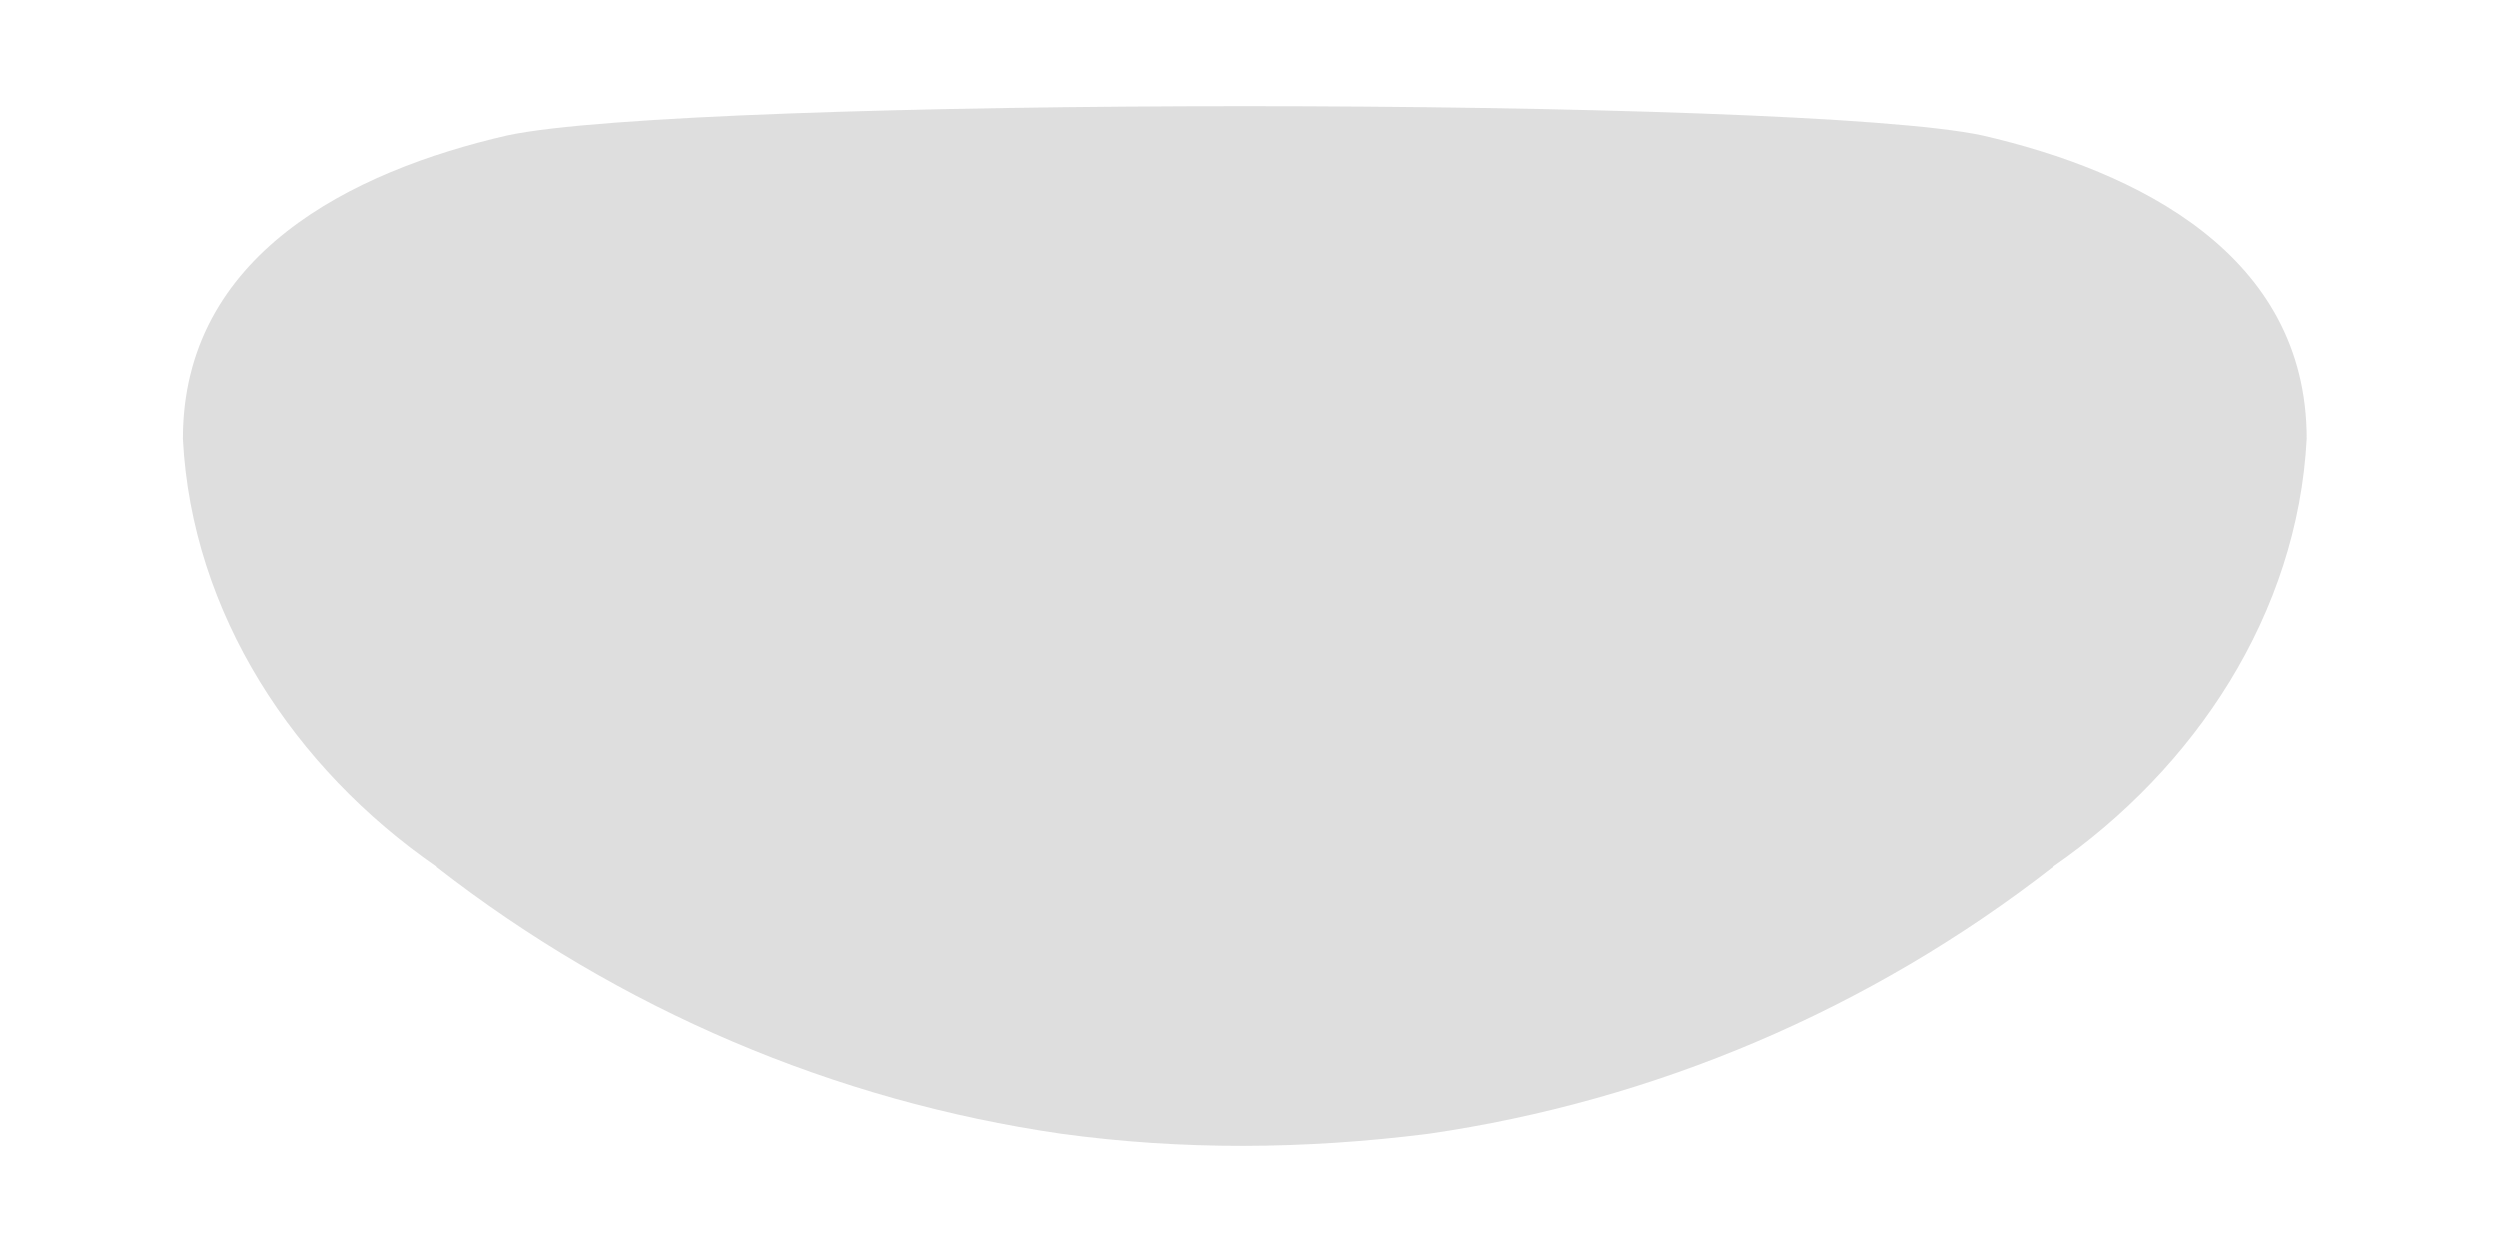 <svg width="12" height="6" viewBox="0 0 12 6" fill="none" xmlns="http://www.w3.org/2000/svg">
<path opacity="0.4" d="M9.515 0.65C8.64 0.463 3.309 0.463 2.435 0.65C1.687 0.822 0.878 1.224 0.878 2.106C0.921 2.946 1.414 3.688 2.095 4.159L2.094 4.161C2.976 4.848 4.01 5.285 5.094 5.442C5.671 5.521 6.259 5.518 6.858 5.442C7.939 5.285 8.974 4.848 9.856 4.161L9.854 4.159C10.536 3.688 11.028 2.946 11.072 2.106C11.072 1.224 10.263 0.822 9.515 0.65Z" fill="#AEAEAE"/>
</svg>
